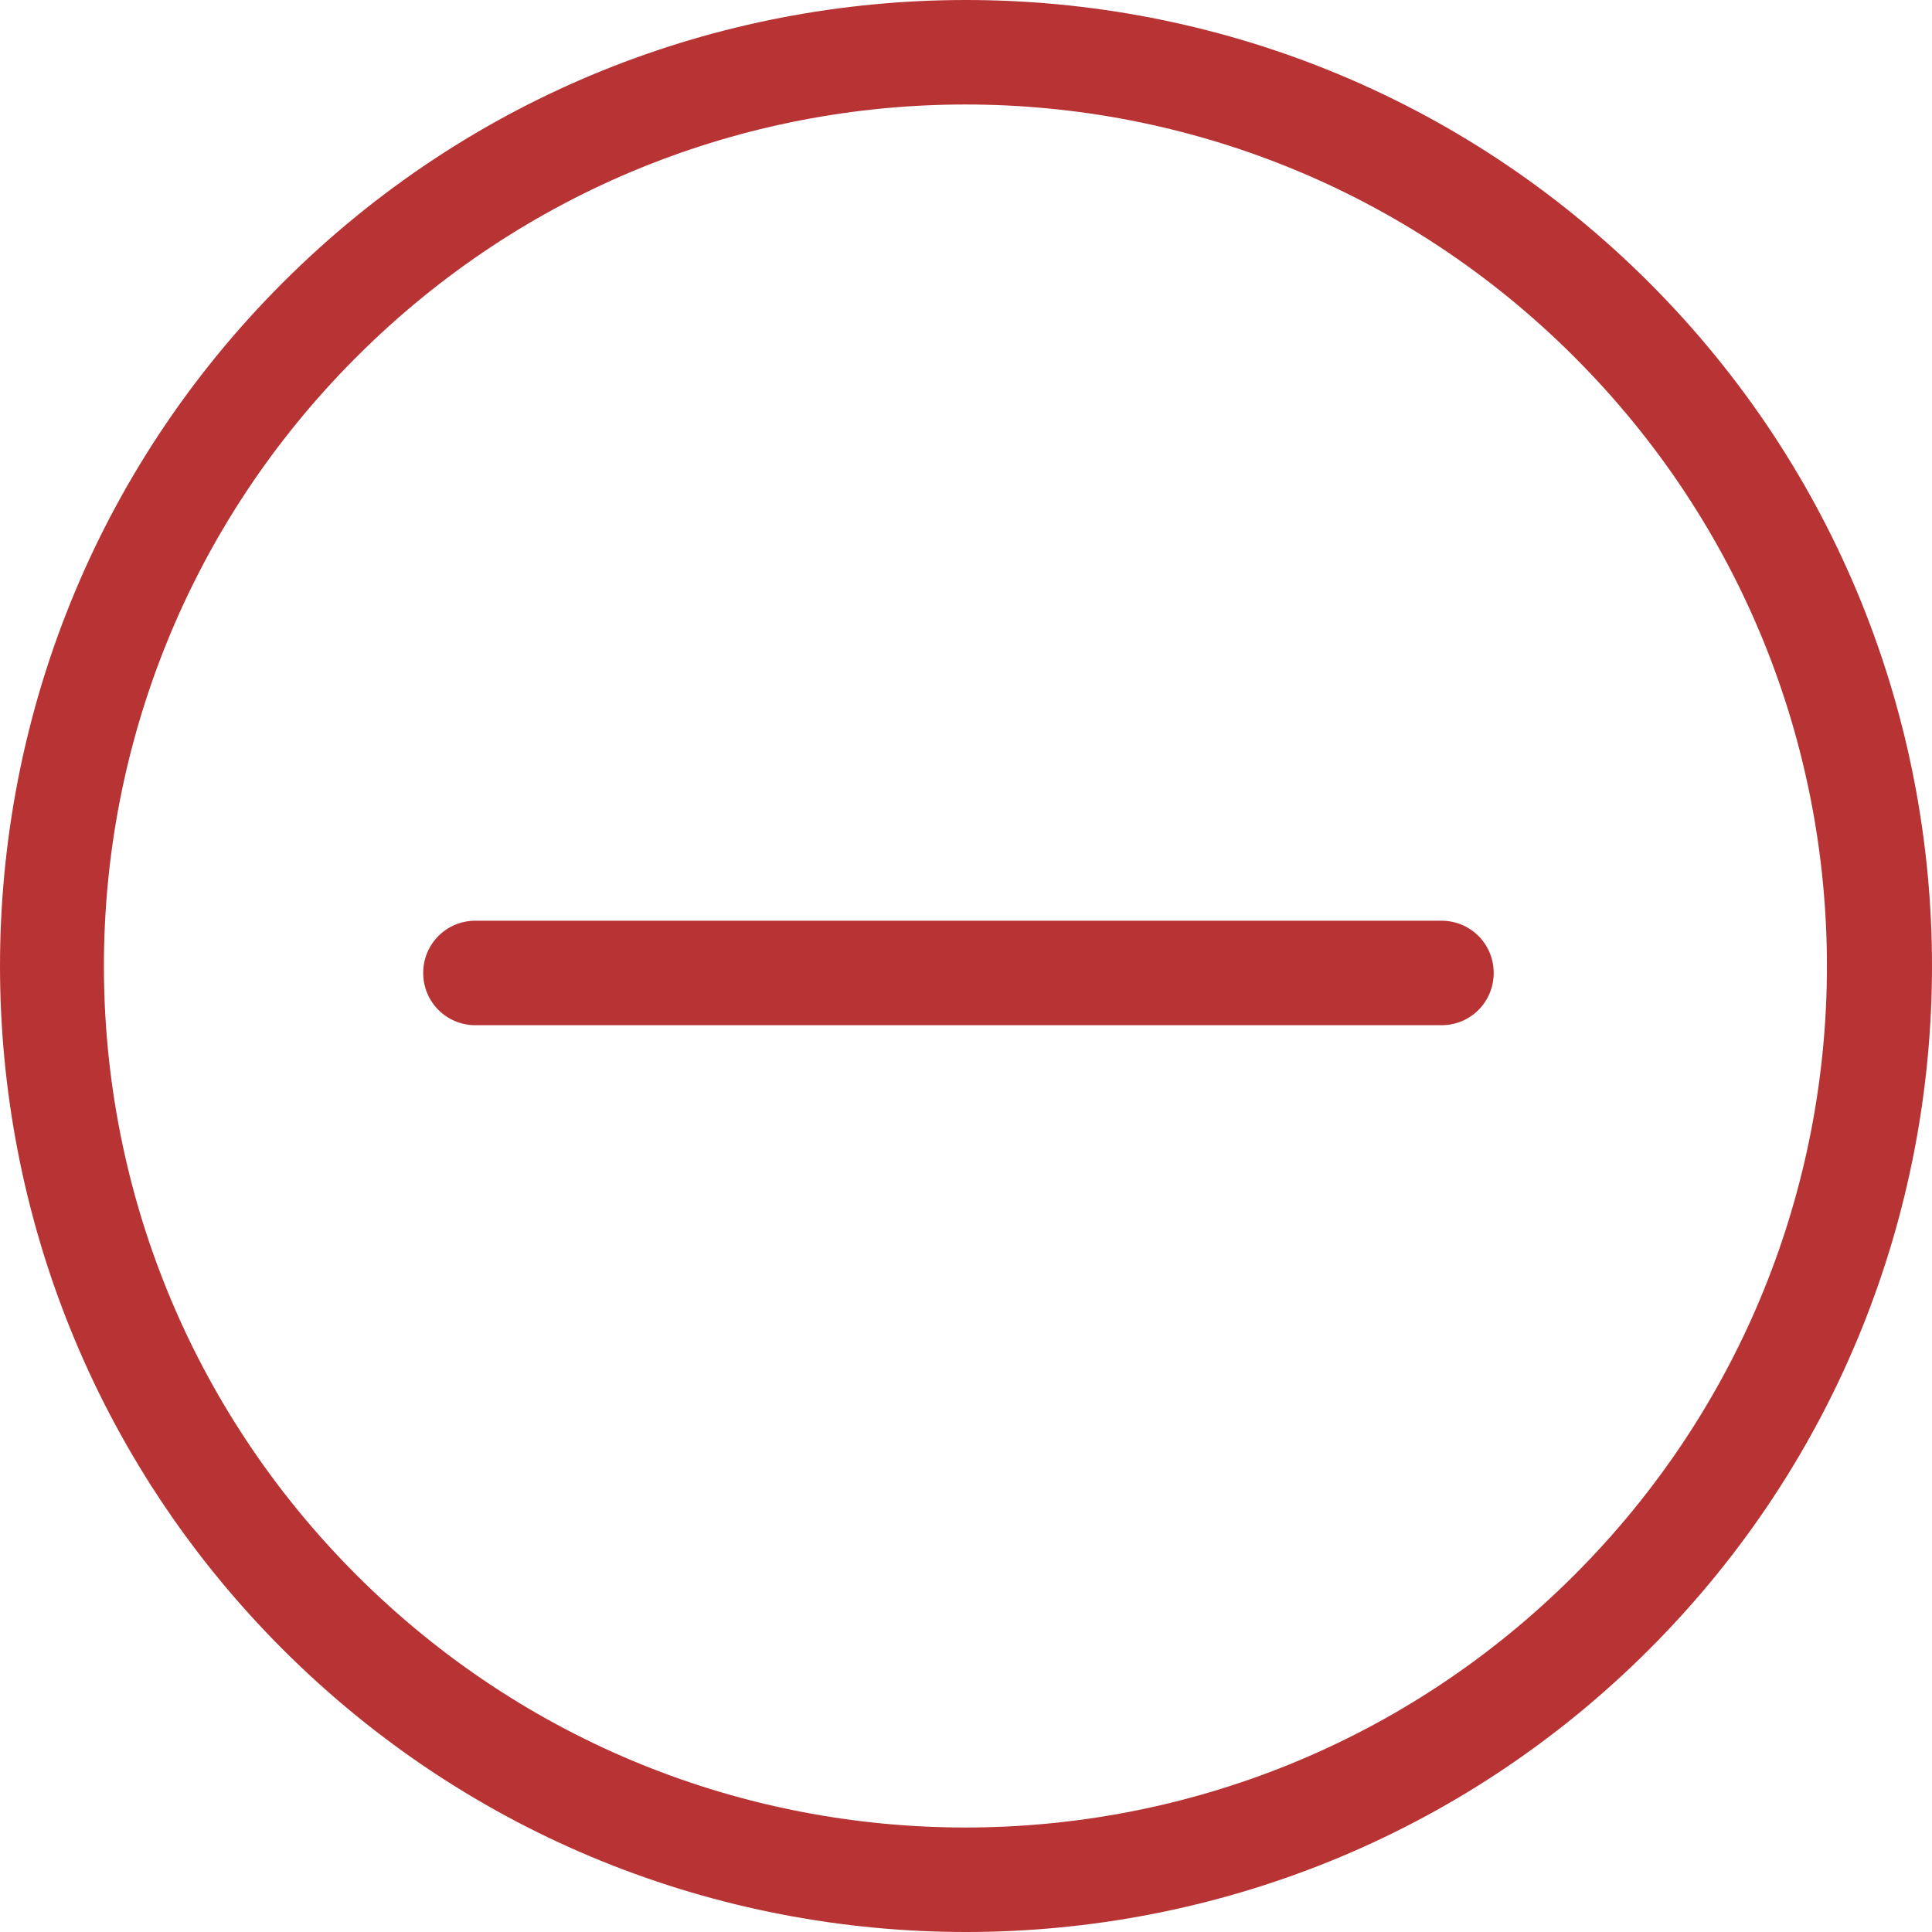 <svg fill="#B83434" xmlns="http://www.w3.org/2000/svg" viewBox="0 0 3328 3328" shape-rendering="geometricPrecision" text-rendering="geometricPrecision" image-rendering="optimizeQuality" fill-rule="evenodd" clip-rule="evenodd"><path d="M487 487C812 162 1238 0 1664 0s852 162 1177 487 487 751 487 1177-162 852-487 1177-751 487-1177 487-852-162-1177-487S0 2090 0 1664 162 812 487 487zm1996 1099c50 0 90 40 90 90s-40 90-90 90H819c-50 0-90-40-90-90s40-90 90-90h1664zM1663 180c-380 0-759 145-1049 435s-435 669-435 1049 145 759 435 1049 669 435 1049 435 759-145 1049-435 435-669 435-1049-145-759-435-1049-669-435-1049-435z" fill-rule="nonzero"/></svg>